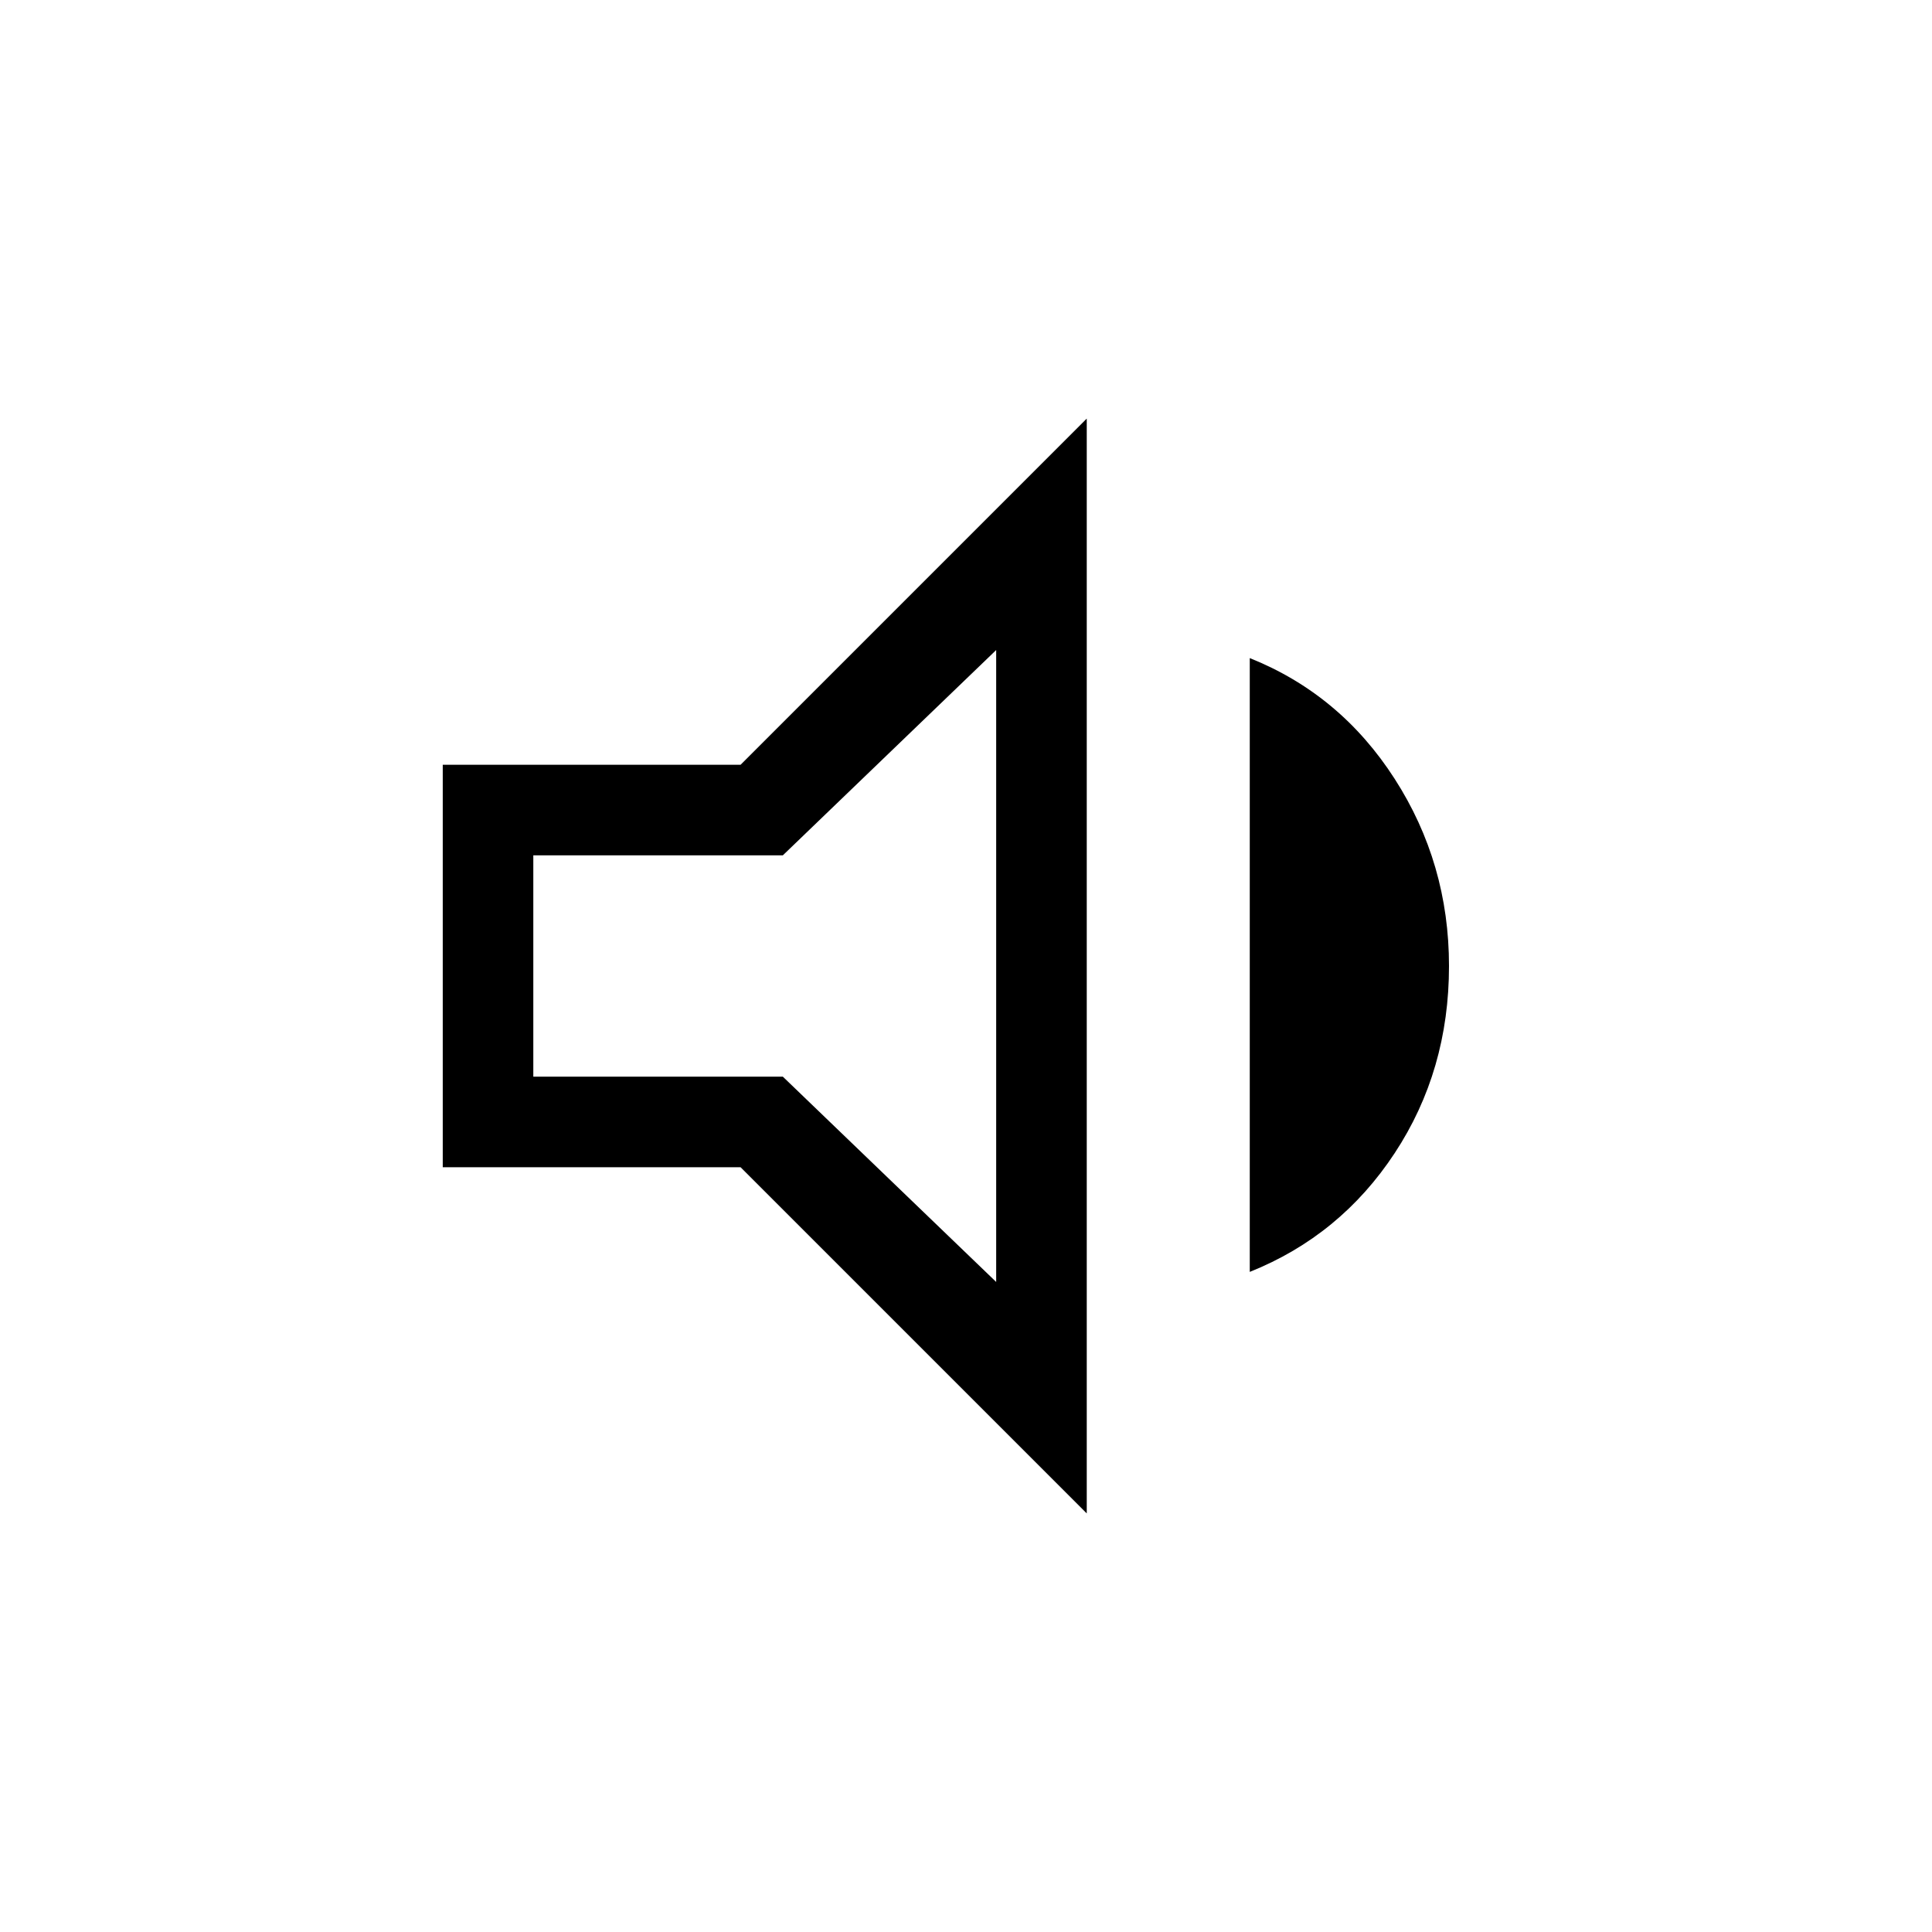 <svg xmlns="http://www.w3.org/2000/svg" viewBox="0 0 48 48"><path d="M11 29V19h7.4l8.6-8.6v27.2L18.4 29Zm20.05 2.6V16.35q2.25.9 3.6 3T36 24q0 2.6-1.35 4.65-1.35 2.05-3.6 2.95Zm-6.3-15.45-5.3 5.1h-6.2v5.5h6.2l5.3 5.1ZM18.9 24Z"/></svg>

